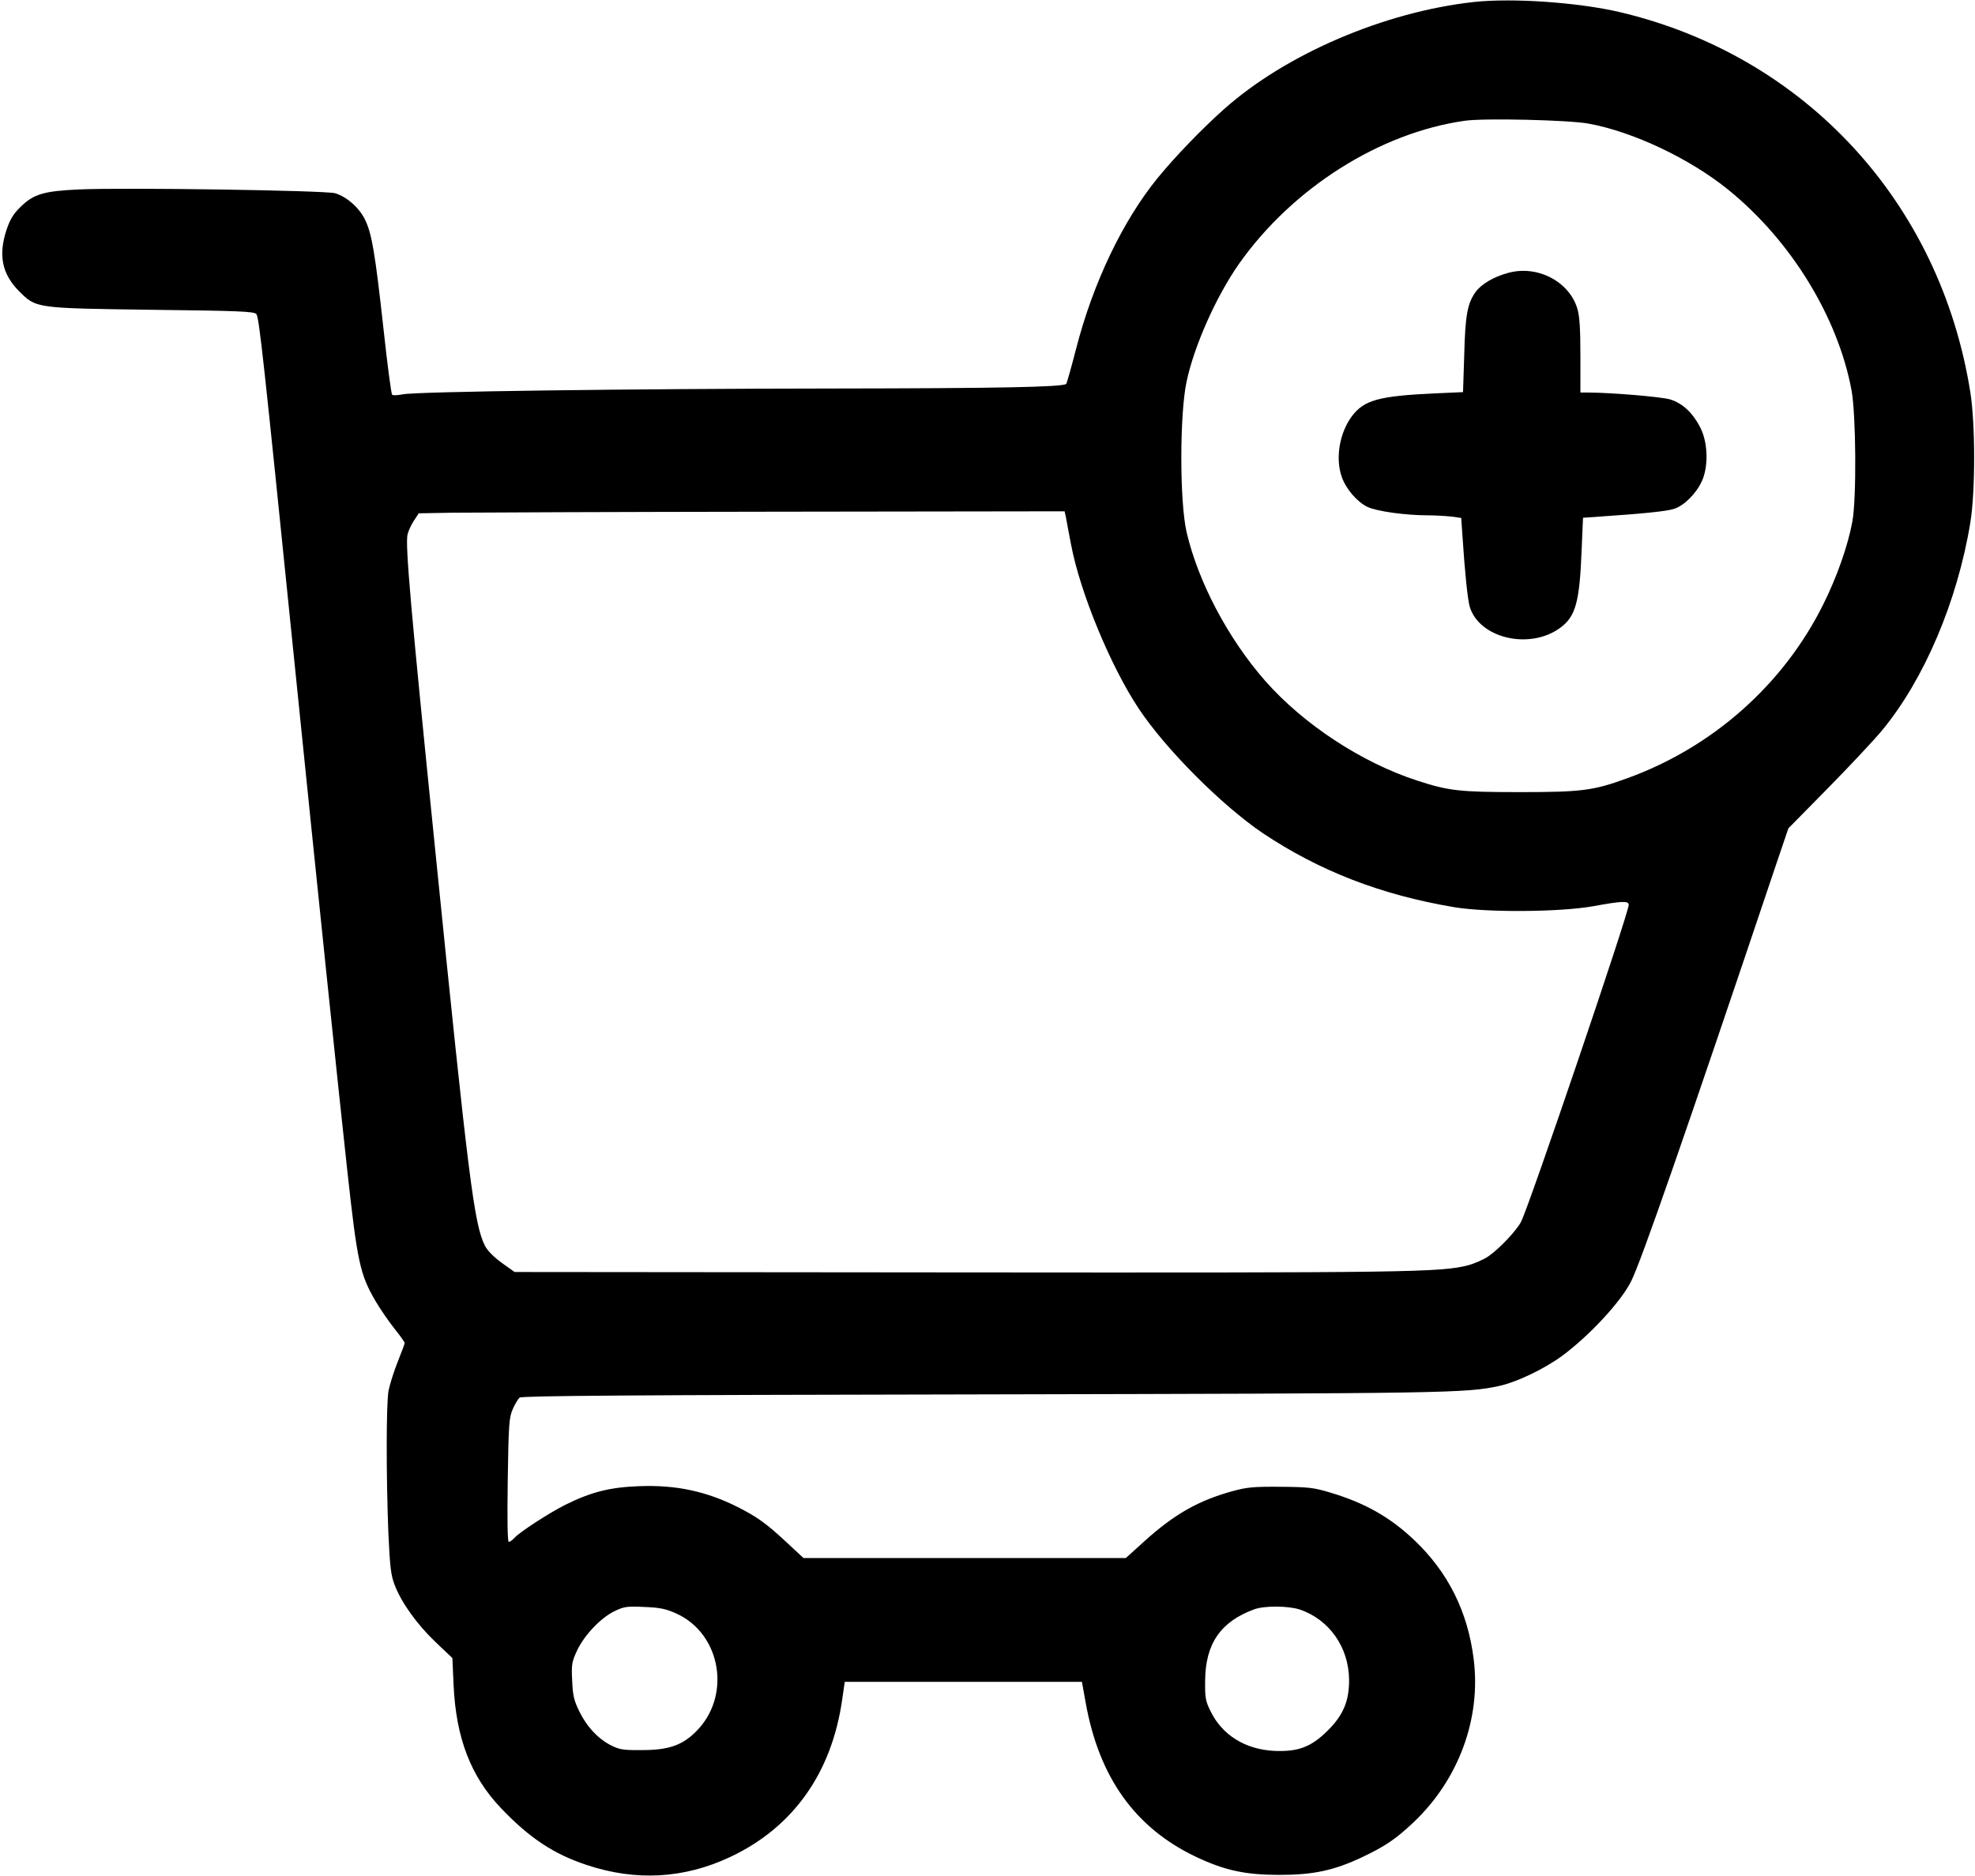 <?xml version="1.0" standalone="no"?>
<!DOCTYPE svg PUBLIC "-//W3C//DTD SVG 20010904//EN"
 "http://www.w3.org/TR/2001/REC-SVG-20010904/DTD/svg10.dtd">
<svg version="1.0" xmlns="http://www.w3.org/2000/svg"
 width="981pt" height="932pt" viewBox="0 0 981 932"
 preserveAspectRatio="xMidYMid meet">

<g transform="translate(0,932) scale(0.1,-0.1)"
fill="#000000" stroke="none">
<path d="M7320 9310 c-444 -49 -934 -259 -1241 -533 -111 -99 -240 -233 -328
-340 -175 -215 -322 -523 -406 -850 -24 -93 -46 -171 -49 -174 -15 -16 -340
-22 -1156 -23 -1013 -1 -2073 -15 -2140 -29 -25 -5 -48 -6 -52 -2 -5 4 -24
151 -43 326 -42 380 -58 473 -91 542 -29 61 -91 115 -149 133 -48 14 -1038 29
-1270 19 -179 -8 -229 -23 -295 -89 -35 -34 -51 -62 -68 -113 -41 -126 -22
-218 63 -304 86 -85 79 -84 662 -92 428 -5 504 -8 516 -21 14 -14 35 -210 187
-1705 124 -1219 220 -2140 265 -2550 50 -456 63 -516 140 -648 24 -41 67 -103
94 -137 28 -35 51 -67 51 -72 0 -4 -16 -47 -35 -94 -19 -48 -39 -112 -45 -142
-12 -66 -12 -427 -1 -707 8 -168 12 -209 31 -258 33 -87 109 -194 203 -284
l84 -80 6 -134 c12 -264 86 -455 236 -612 141 -148 262 -228 426 -282 243 -81
483 -68 712 40 311 146 504 416 556 781 l13 89 589 0 589 0 18 -100 c66 -374
246 -626 550 -770 142 -67 244 -89 413 -89 169 0 271 22 411 88 114 54 167 90
255 173 224 212 336 515 299 810 -29 236 -127 432 -294 591 -121 115 -246 186
-421 238 -80 24 -107 27 -245 28 -133 1 -167 -2 -239 -22 -167 -46 -288 -114
-435 -247 l-94 -85 -800 0 -801 0 -86 80 c-100 93 -144 124 -240 173 -157 79
-308 111 -490 104 -145 -5 -240 -29 -370 -94 -79 -40 -224 -134 -250 -163 -10
-11 -23 -20 -28 -20 -6 0 -8 110 -5 308 4 279 7 311 25 352 11 25 26 50 34 57
11 9 552 13 2299 16 2322 5 2399 6 2567 42 87 19 225 85 313 150 135 100 292
269 342 370 49 97 266 720 725 2085 l56 165 197 200 c108 110 228 238 267 285
210 253 376 643 440 1035 25 154 25 486 0 645 -149 944 -821 1673 -1742 1890
-206 48 -532 71 -725 50z m570 -604 c221 -40 504 -174 695 -329 311 -252 544
-632 612 -997 22 -122 25 -535 4 -650 -22 -120 -76 -275 -146 -415 -198 -397
-549 -708 -972 -861 -170 -62 -227 -69 -533 -69 -300 0 -354 6 -510 57 -275
89 -565 279 -756 496 -184 210 -332 490 -390 738 -35 151 -35 587 0 749 38
179 148 424 260 584 266 377 699 651 1121 711 96 14 517 4 615 -14z m-2596
-1953 c3 -16 14 -77 26 -138 45 -239 197 -606 336 -815 135 -203 412 -480 615
-618 281 -188 589 -308 954 -369 165 -27 525 -24 688 5 142 26 177 28 177 7 0
-41 -494 -1496 -535 -1575 -23 -44 -108 -134 -162 -171 -23 -16 -67 -35 -98
-44 -140 -36 -293 -38 -2545 -36 l-2194 2 -63 45 c-40 29 -71 60 -84 85 -54
106 -82 330 -248 1974 -121 1192 -148 1503 -137 1559 4 17 18 48 31 68 l25 38
167 3 c93 1 815 4 1605 5 l1436 2 6 -27z m-1936 -5448 c226 -101 277 -415 96
-590 -67 -66 -136 -89 -264 -89 -90 -1 -112 2 -152 22 -65 32 -122 92 -160
169 -27 55 -33 80 -36 154 -4 81 -2 93 25 151 37 77 118 162 187 195 46 22 61
24 146 20 77 -3 107 -9 158 -32z m3099 19 c146 -50 242 -187 244 -347 1 -106
-28 -176 -105 -253 -83 -83 -148 -107 -266 -102 -144 7 -259 78 -317 197 -25
50 -28 67 -27 151 1 184 77 294 243 355 51 19 171 18 228 -1z"/>
<path d="M7490 7964 c-71 -19 -133 -56 -161 -95 -40 -57 -51 -114 -56 -311
l-6 -186 -136 -6 c-283 -13 -356 -33 -417 -115 -61 -83 -82 -209 -49 -301 21
-60 77 -124 127 -148 45 -22 190 -42 300 -42 35 0 86 -3 115 -6 l51 -7 6 -86
c12 -187 26 -318 36 -354 46 -157 296 -217 448 -107 78 56 98 127 108 385 l7
163 86 6 c208 14 329 26 366 38 50 16 110 76 138 137 33 71 31 188 -5 262 -38
77 -90 126 -153 145 -46 13 -284 33 -402 34 l-43 0 0 183 c0 133 -4 197 -15
233 -40 136 -200 219 -345 178z"/>
</g>
</svg>
